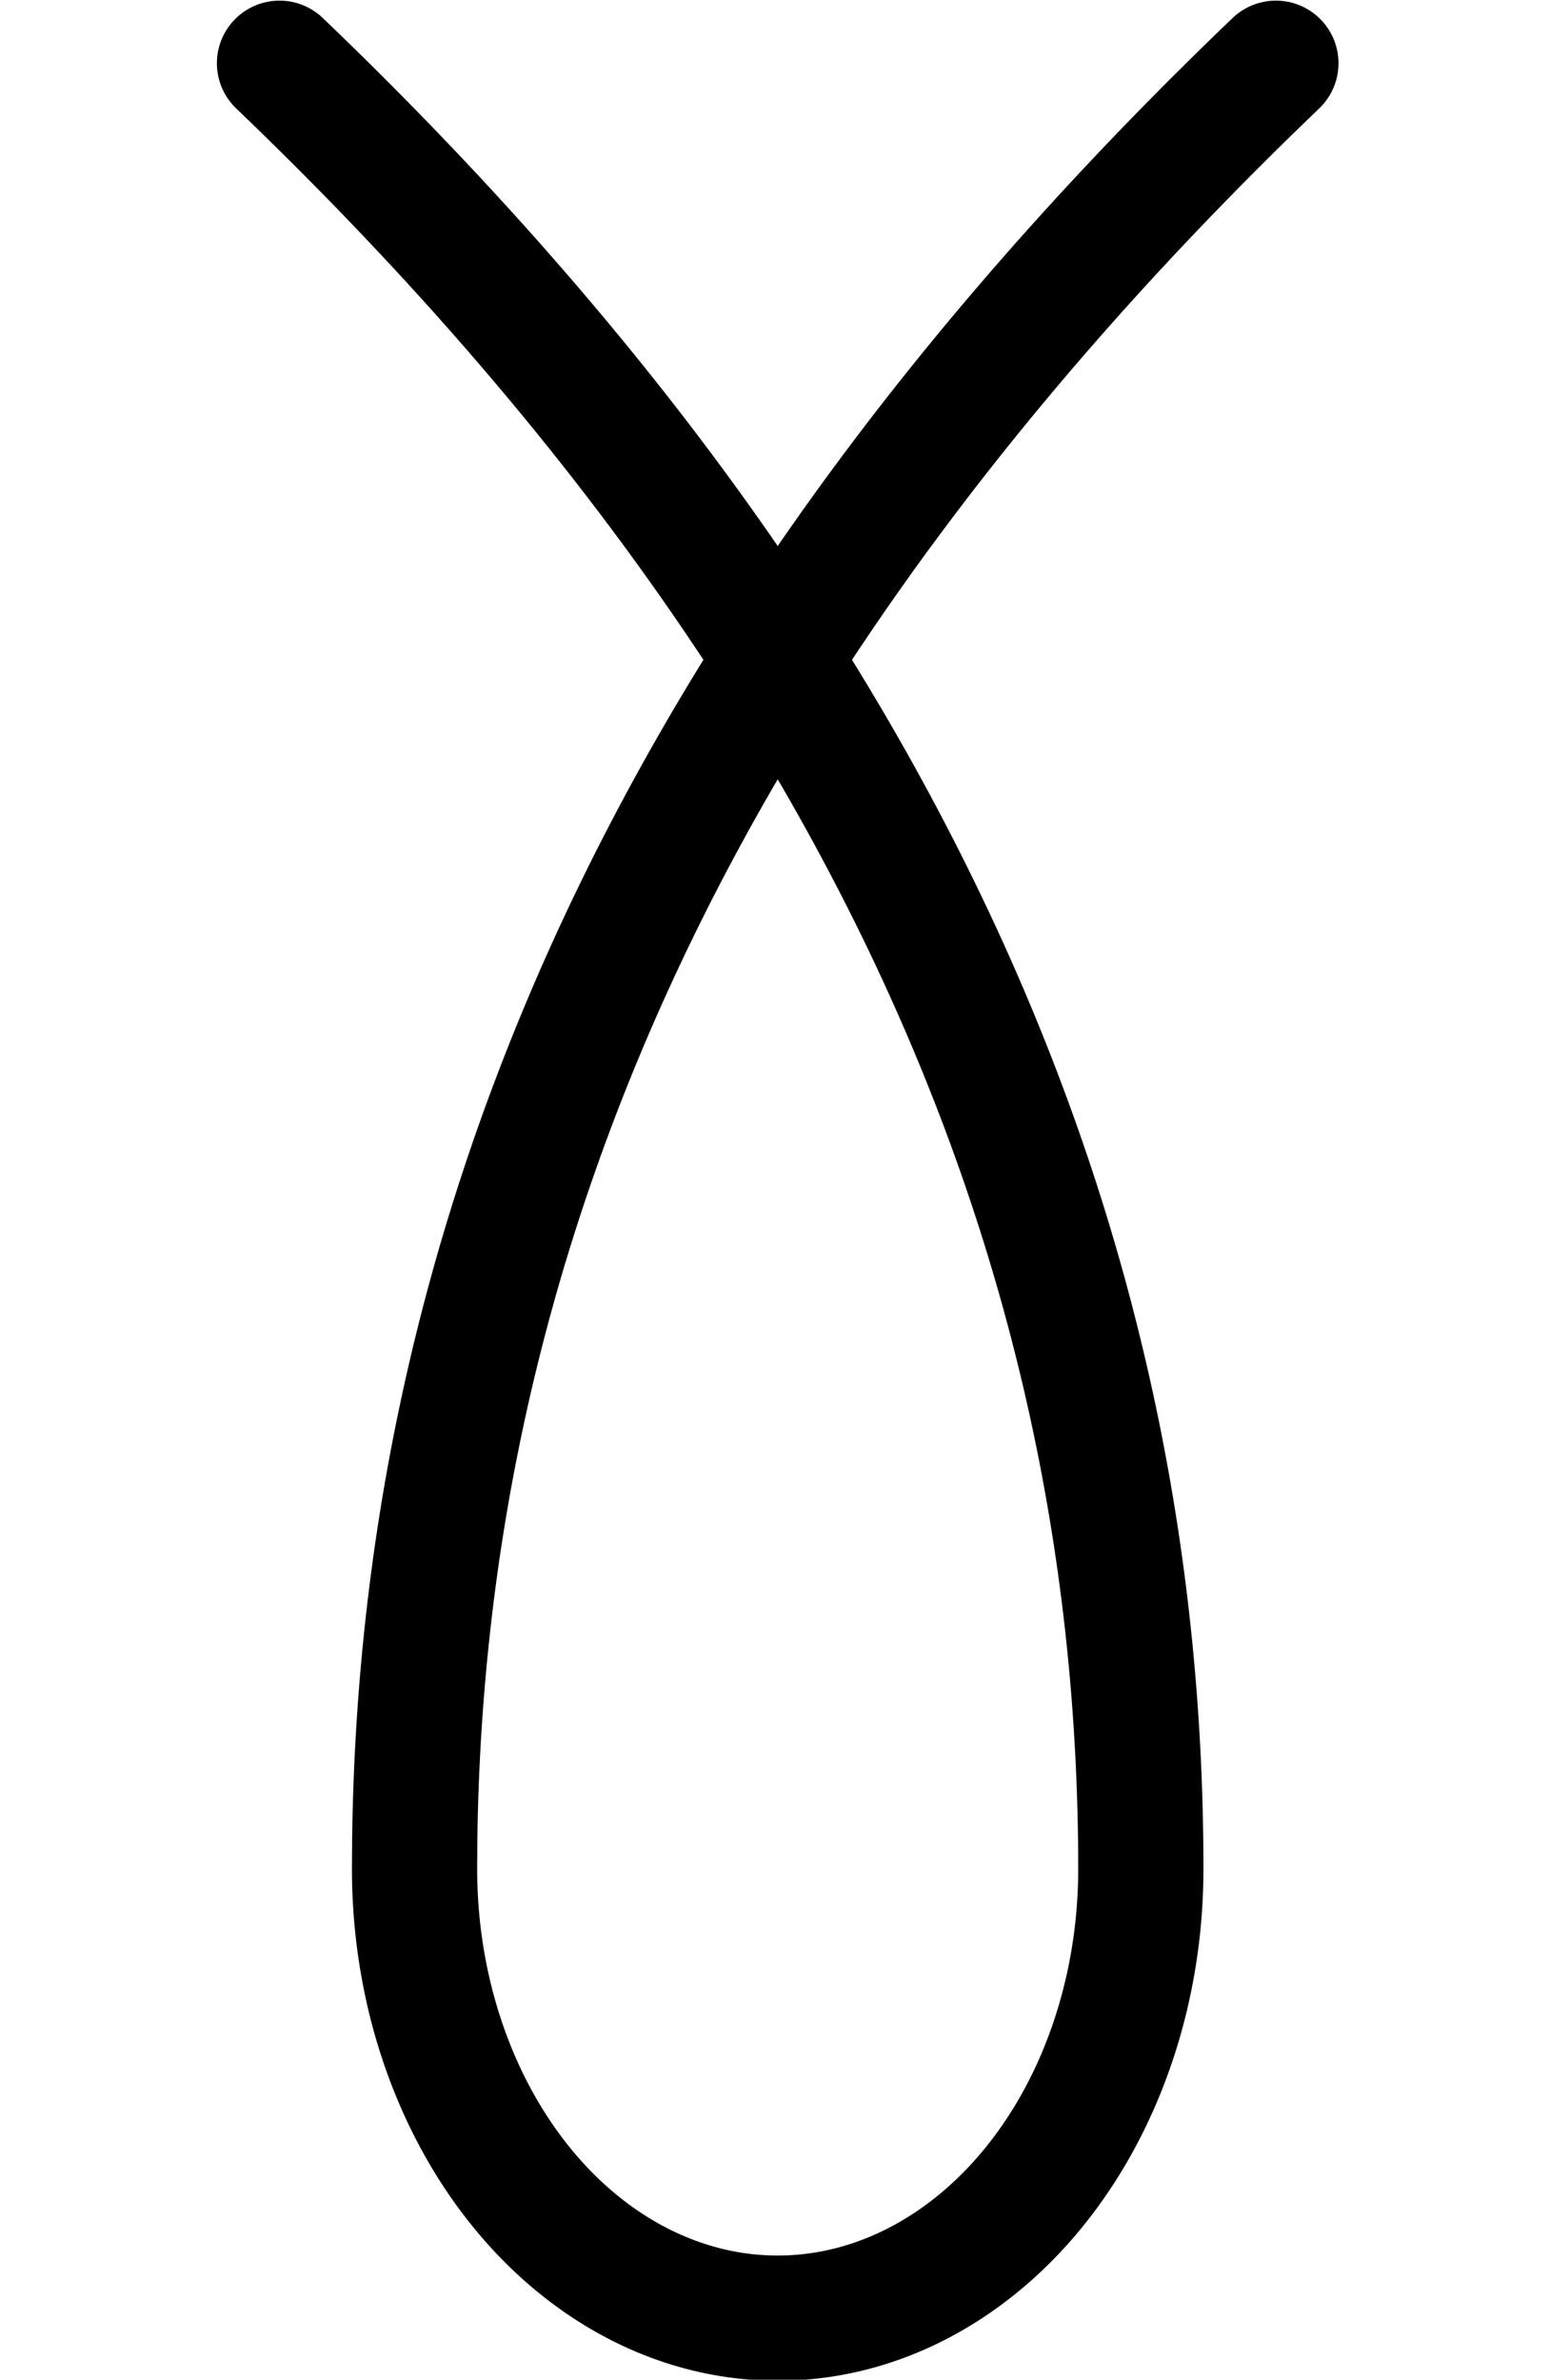 <?xml version="1.0" encoding="UTF-8" standalone="no"?>
<svg
   version="1.1"
   id="svg16683"
   height="38.011"
   width="24.756"
   xmlns="http://www.w3.org/2000/svg"
   xmlns:svg="http://www.w3.org/2000/svg"
   xmlns:rdf="http://www.w3.org/1999/02/22-rdf-syntax-ns#"
   xmlns:cc="http://creativecommons.org/ns#"
   xmlns:dc="http://purl.org/dc/elements/1.1/">
  <defs
     id="defs16689" />
  <path
     id="path11679-8-7"
     d="M 4.464,1.01 C 14.193,10.332 18.221,19.933 18.221,29.852 c 0,2.564 -1.105,4.933 -2.9,6.214 -1.795,1.282 -4.006,1.282 -5.8,-1e-6 -1.795,-1.282 -2.9,-3.651 -2.9,-6.214 0,-9.919 4.029,-19.52 13.757,-28.842"
     style="fill:none;fill-rule:evenodd;stroke:#000000;stroke-width:2;stroke-linecap:round;stroke-linejoin:round;stroke-miterlimit:4;stroke-dasharray:none;stroke-opacity:1" />
</svg>
